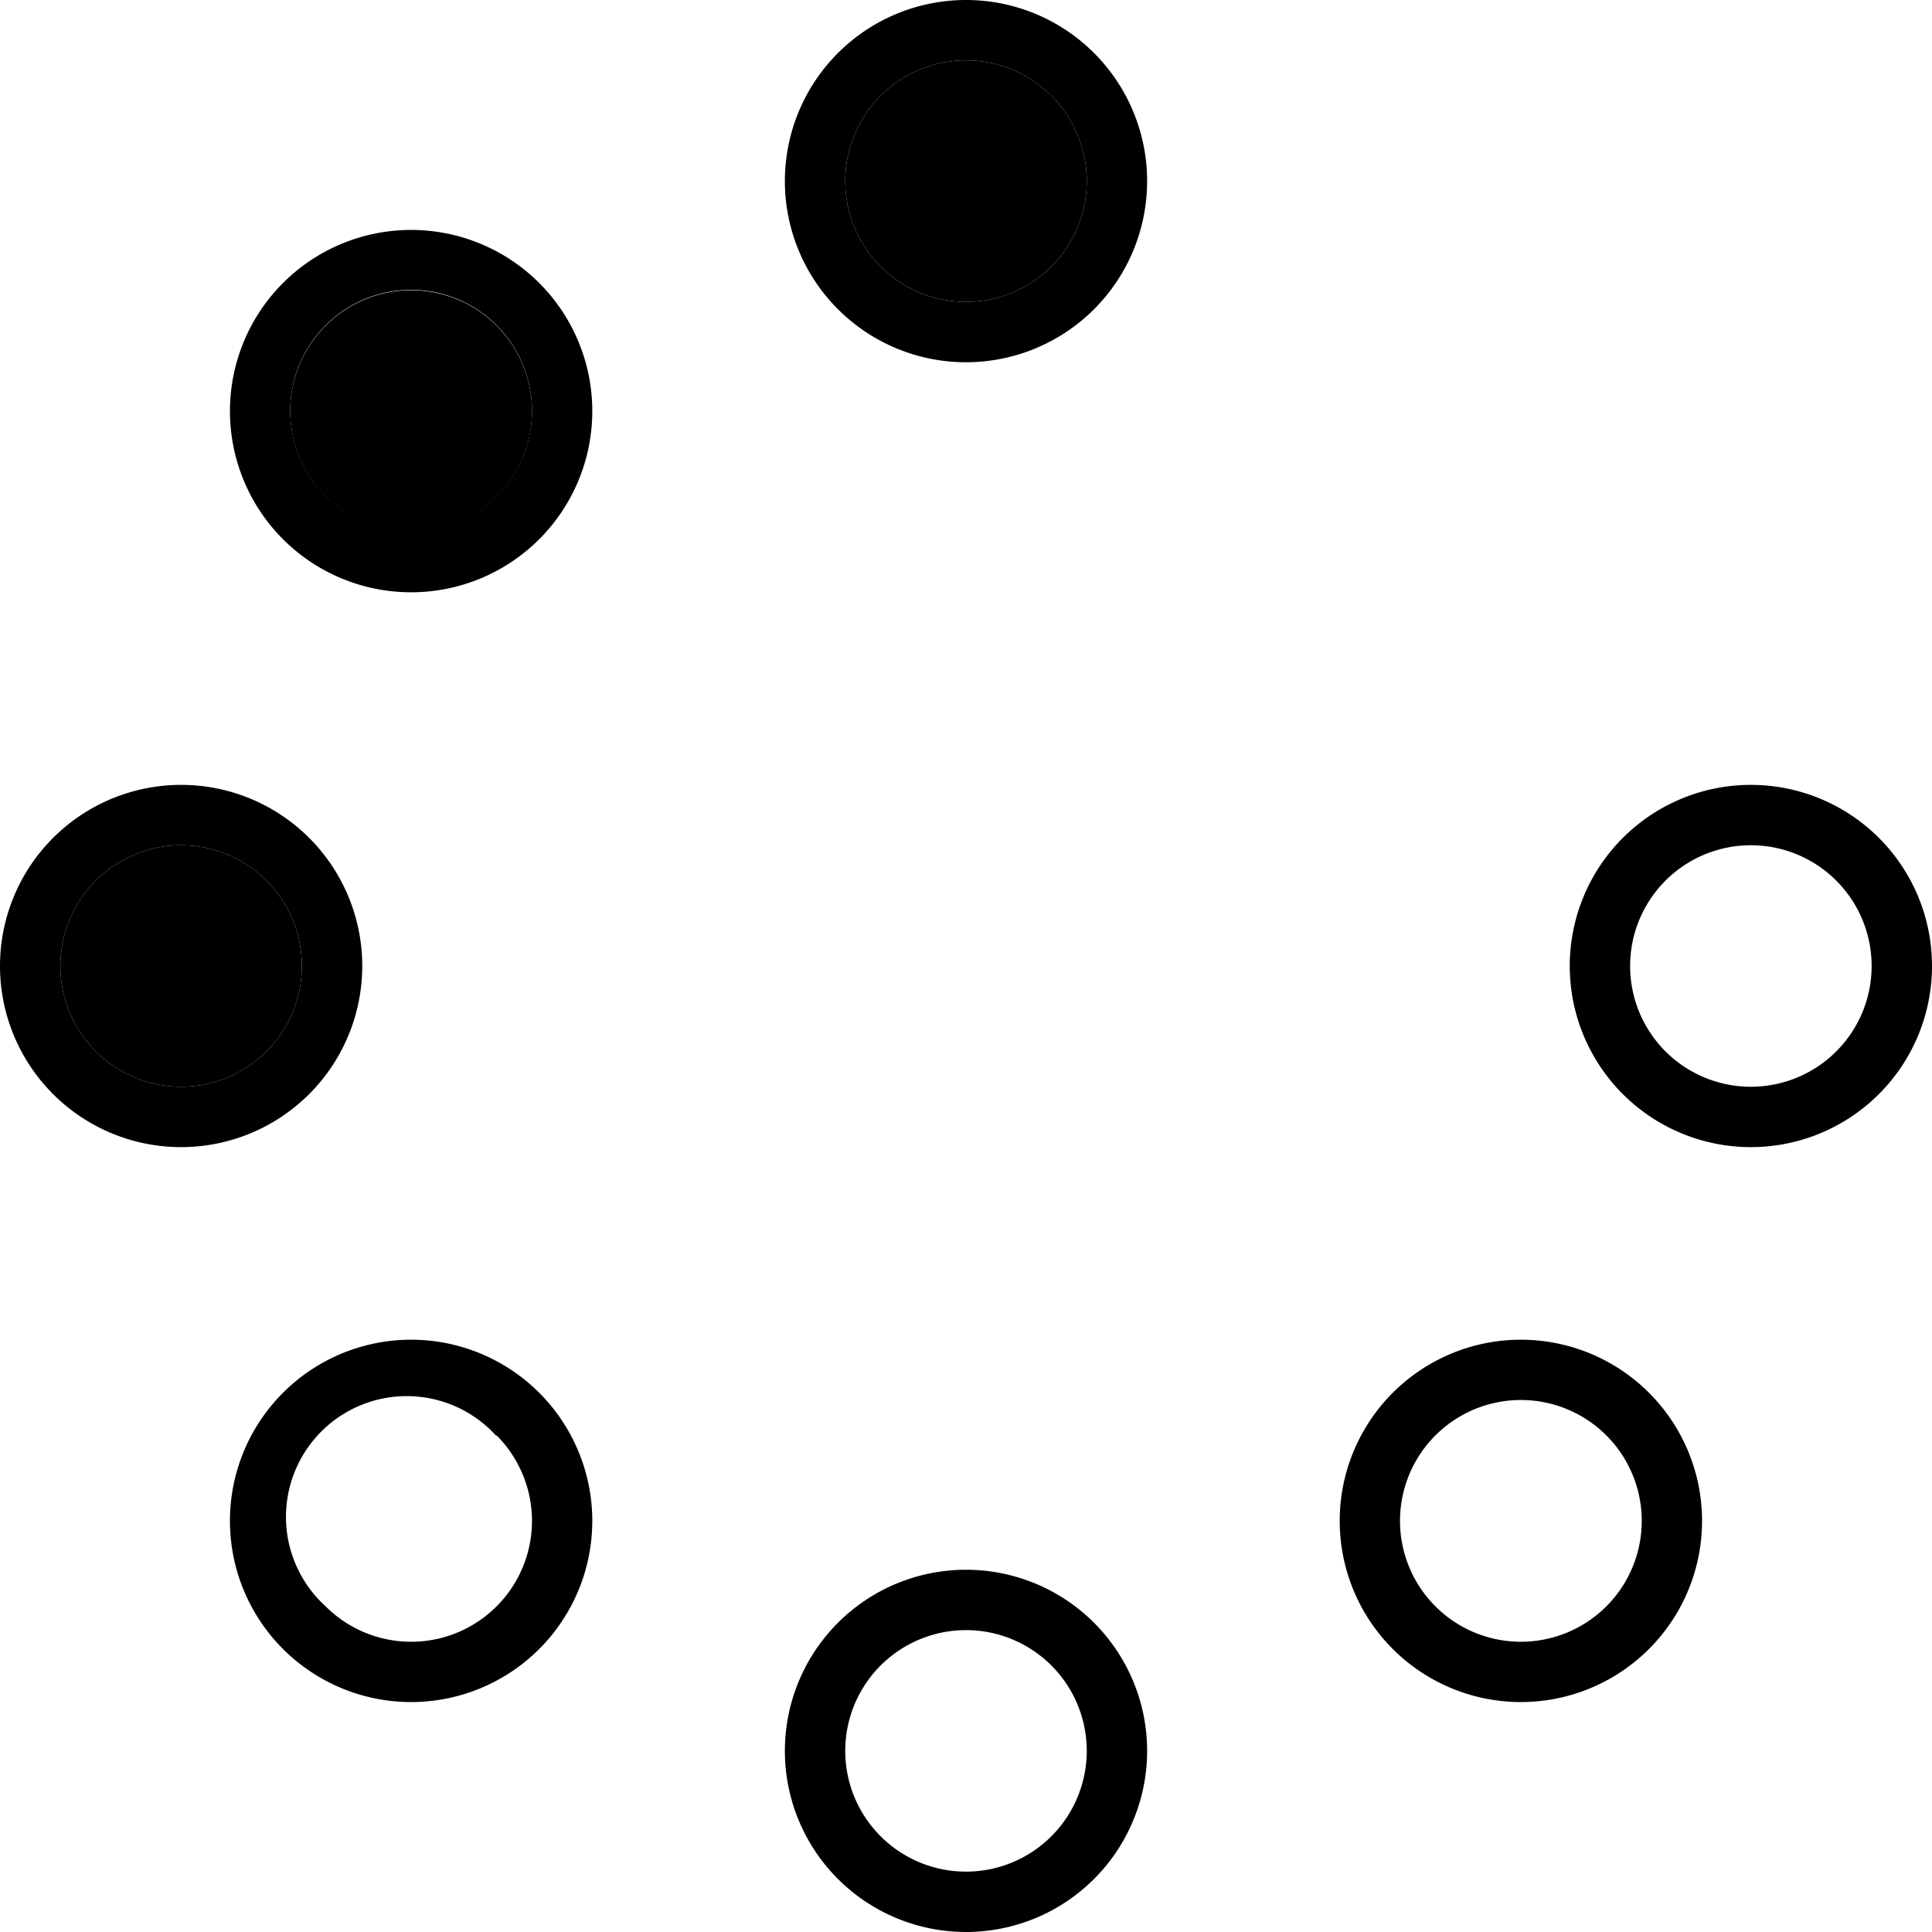 <svg xmlns="http://www.w3.org/2000/svg" width="24" height="24" viewBox="0 0 512 512"><path class="pr-icon-duotone-secondary" d="M16 256a32 32 0 1 0 64 0 32 32 0 1 0 -64 0zM86.3 86.3a32 32 0 1 0 45.3 45.3A32 32 0 1 0 86.3 86.3zM224 48a32 32 0 1 0 64 0 32 32 0 1 0 -64 0z"/><path class="pr-icon-duotone-primary" d="M256 80a32 32 0 1 0 0-64 32 32 0 1 0 0 64zm0-80a48 48 0 1 1 0 96 48 48 0 1 1 0-96zm0 496a32 32 0 1 0 0-64 32 32 0 1 0 0 64zm0-80a48 48 0 1 1 0 96 48 48 0 1 1 0-96zM80 256a32 32 0 1 0 -64 0 32 32 0 1 0 64 0zM0 256a48 48 0 1 1 96 0A48 48 0 1 1 0 256zm464 32a32 32 0 1 0 0-64 32 32 0 1 0 0 64zm0-80a48 48 0 1 1 0 96 48 48 0 1 1 0-96zM131.5 380.5A32 32 0 1 0 86.3 425.7a32 32 0 1 0 45.3-45.3zM75 437a48 48 0 1 1 67.9-67.9A48 48 0 1 1 75 437zM86.3 131.5a32 32 0 1 0 45.3-45.3A32 32 0 1 0 86.3 131.5zM142.9 75A48 48 0 1 1 75 142.9 48 48 0 1 1 142.9 75zM425.7 425.7a32 32 0 1 0 -45.3-45.3 32 32 0 1 0 45.3 45.3zm-56.6-56.6A48 48 0 1 1 437 437a48 48 0 1 1 -67.9-67.9z"/></svg>